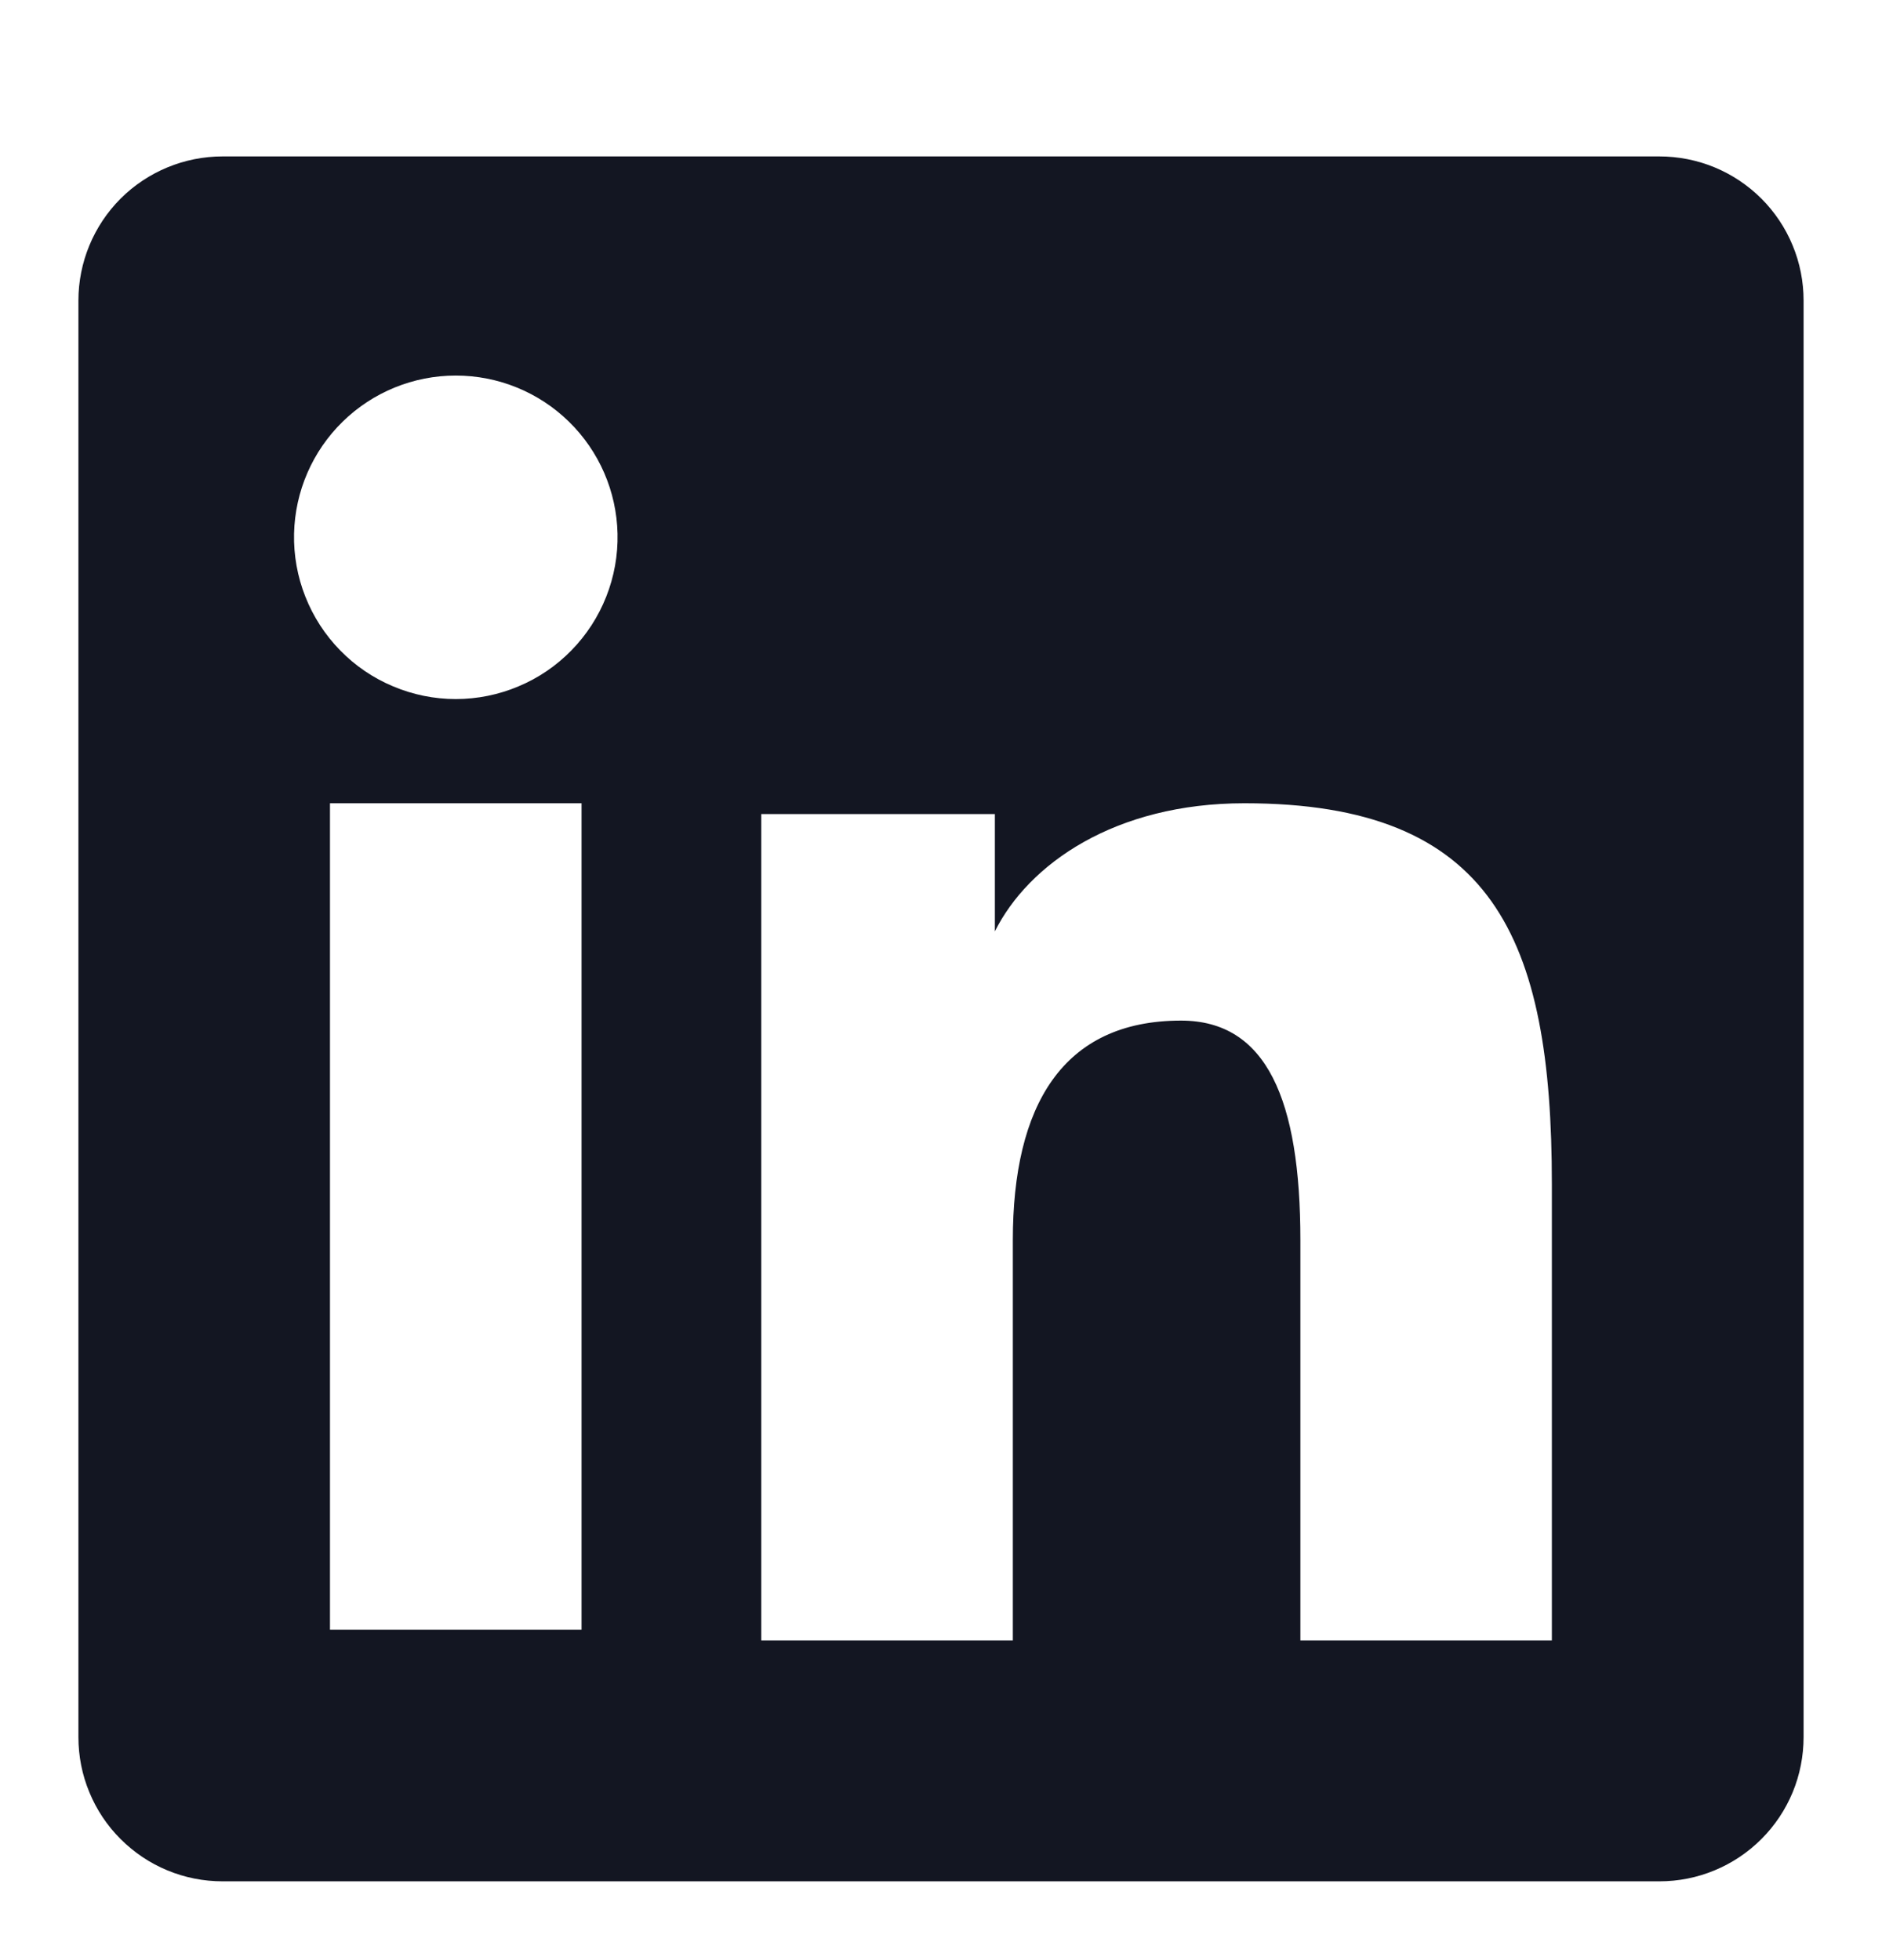 <svg width="24" height="25" viewBox="0 0 24 25" fill="none" xmlns="http://www.w3.org/2000/svg">
<path fill-rule="evenodd" clip-rule="evenodd" d="M1 3.833C1 3.346 1.194 2.878 1.538 2.533C1.883 2.189 2.351 1.995 2.838 1.995H21.16C21.402 1.995 21.641 2.042 21.864 2.134C22.087 2.226 22.29 2.362 22.461 2.532C22.632 2.703 22.768 2.906 22.86 3.129C22.953 3.352 23 3.592 23 3.833V22.155C23 22.397 22.953 22.636 22.861 22.859C22.768 23.083 22.633 23.285 22.462 23.456C22.291 23.627 22.088 23.763 21.865 23.855C21.642 23.948 21.403 23.995 21.161 23.995H2.838C2.597 23.995 2.357 23.948 2.134 23.855C1.911 23.763 1.709 23.627 1.538 23.456C1.367 23.286 1.232 23.083 1.14 22.86C1.047 22.637 1 22.398 1 22.156V3.833ZM9.708 10.383H12.687V11.879C13.117 11.019 14.217 10.245 15.87 10.245C19.039 10.245 19.79 11.958 19.79 15.101V20.923H16.583V15.817C16.583 14.027 16.153 13.017 15.061 13.017C13.546 13.017 12.916 14.106 12.916 15.817V20.923H9.708V10.383ZM4.208 20.786H7.416V10.245H4.208V20.785V20.786ZM7.875 6.807C7.881 7.082 7.832 7.355 7.731 7.61C7.63 7.866 7.479 8.099 7.287 8.295C7.095 8.492 6.866 8.648 6.612 8.754C6.359 8.861 6.087 8.916 5.812 8.916C5.538 8.916 5.266 8.861 5.013 8.754C4.759 8.648 4.53 8.492 4.338 8.295C4.146 8.099 3.995 7.866 3.894 7.61C3.793 7.355 3.744 7.082 3.75 6.807C3.762 6.268 3.984 5.755 4.37 5.378C4.755 5.001 5.273 4.79 5.812 4.79C6.352 4.79 6.87 5.001 7.255 5.378C7.641 5.755 7.863 6.268 7.875 6.807Z" fill="#131622"/>
</svg>

